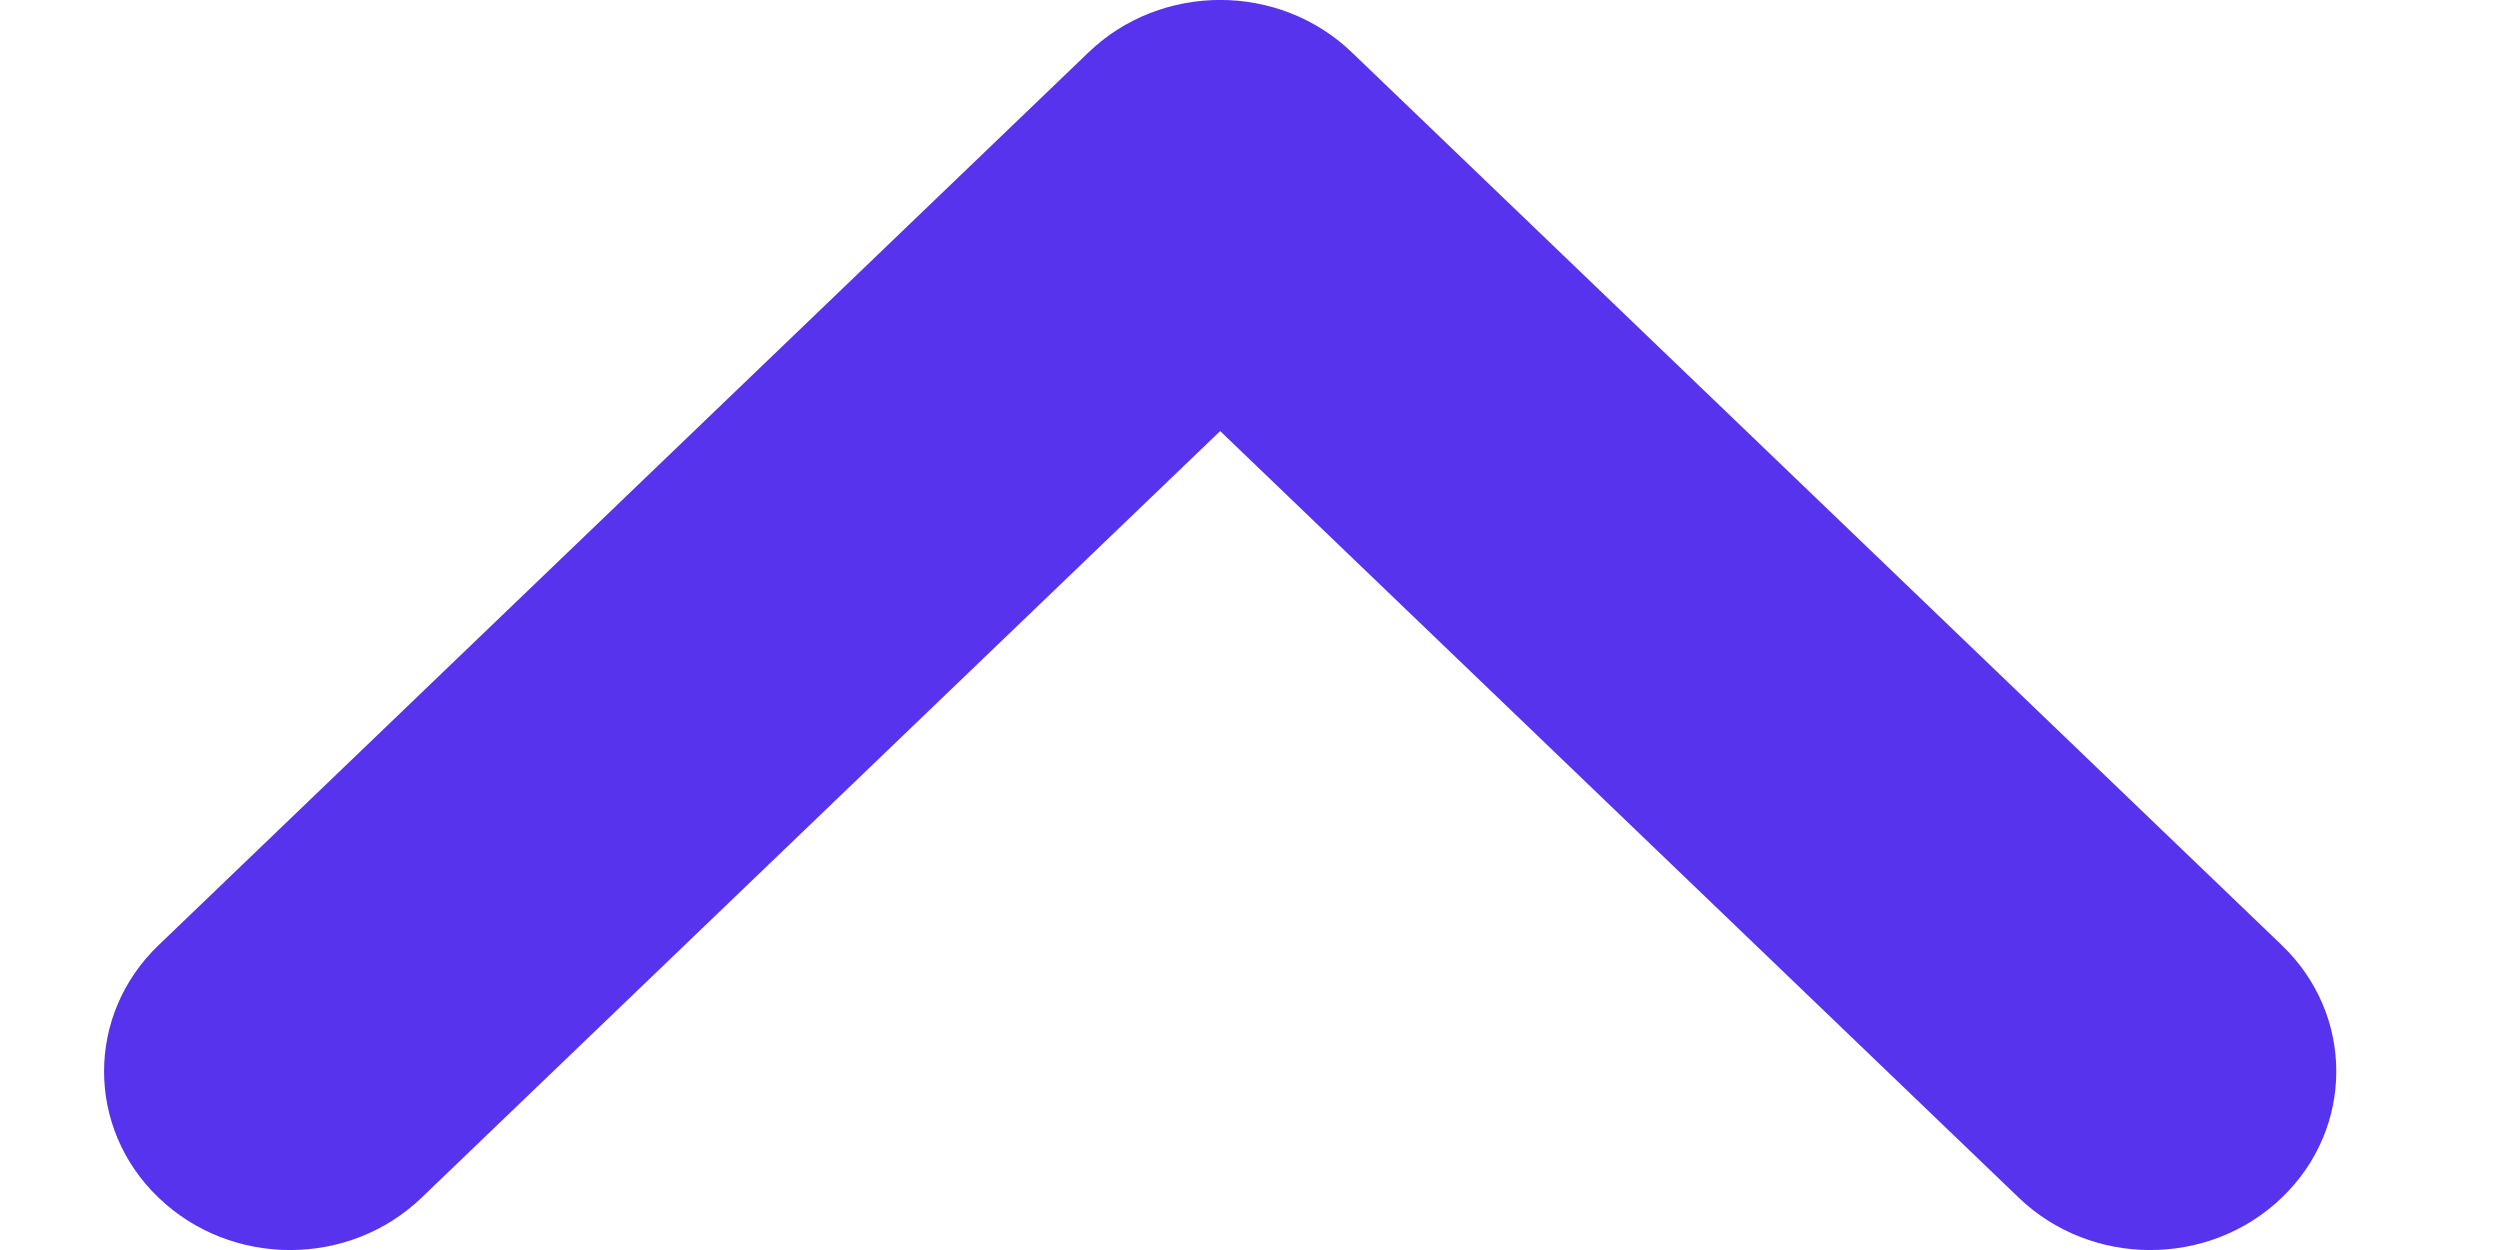 <svg width="14" height="7" viewBox="0 0 14 7" fill="none" xmlns="http://www.w3.org/2000/svg">
<path d="M2.361 6.707C1.954 7.098 1.295 7.098 0.888 6.707C0.481 6.317 0.481 5.683 0.888 5.293L6.096 0.293C6.503 -0.098 7.163 -0.098 7.57 0.293L12.778 5.293C13.185 5.683 13.185 6.317 12.778 6.707C12.371 7.098 11.712 7.098 11.305 6.707L6.833 2.414L2.361 6.707Z" fill="#5833EE"/>
</svg>
